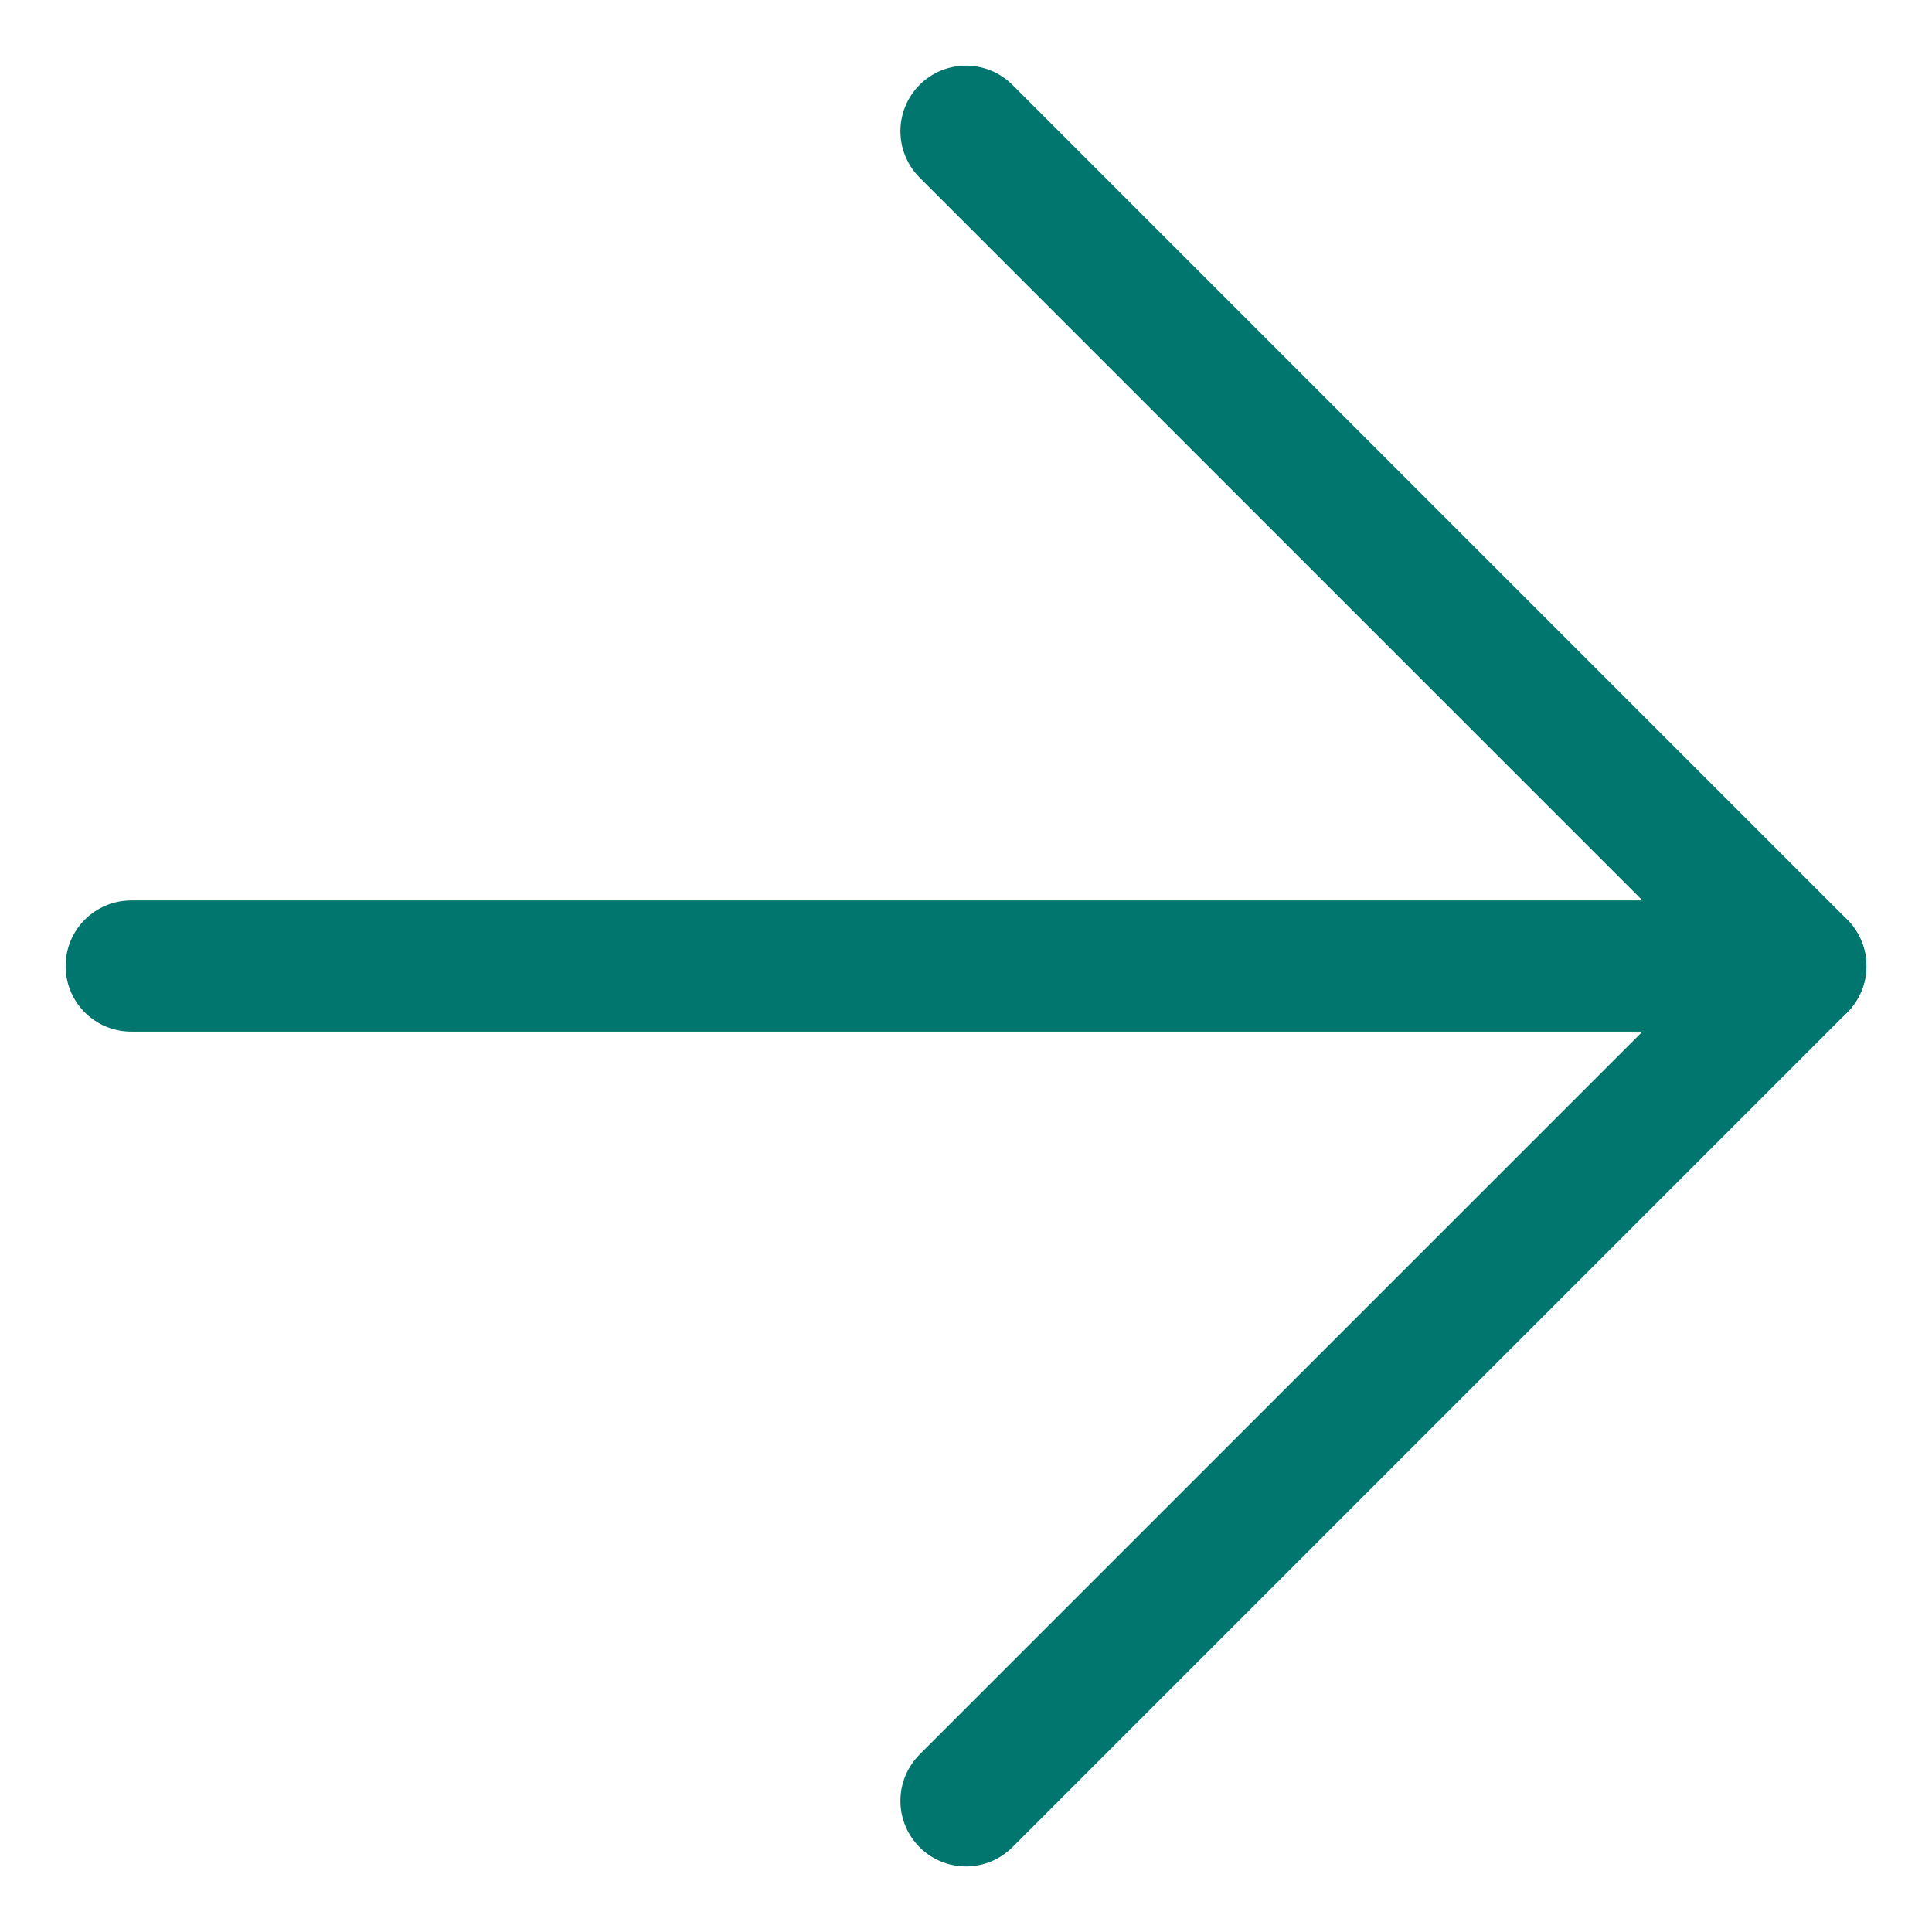 <svg xmlns="http://www.w3.org/2000/svg" width="14.728" height="14.728" viewBox="0 0 14.728 14.728">
  <g id="Icon_feather-arrow-up-right" data-name="Icon feather-arrow-up-right" transform="translate(7.364 -13.849) rotate(45)">
    <path id="Tracé_14408" data-name="Tracé 14408" d="M10.5,19.5l9-9" transform="translate(0 0)" fill="none" stroke="#00766f" stroke-linecap="round" stroke-linejoin="round" stroke-width="1"/>
    <path id="Tracé_14409" data-name="Tracé 14409" d="M10.5,10.5h9v9" transform="translate(0 0)" fill="none" stroke="#00766f" stroke-linecap="round" stroke-linejoin="round" stroke-width="1"/>
  </g>
</svg>
